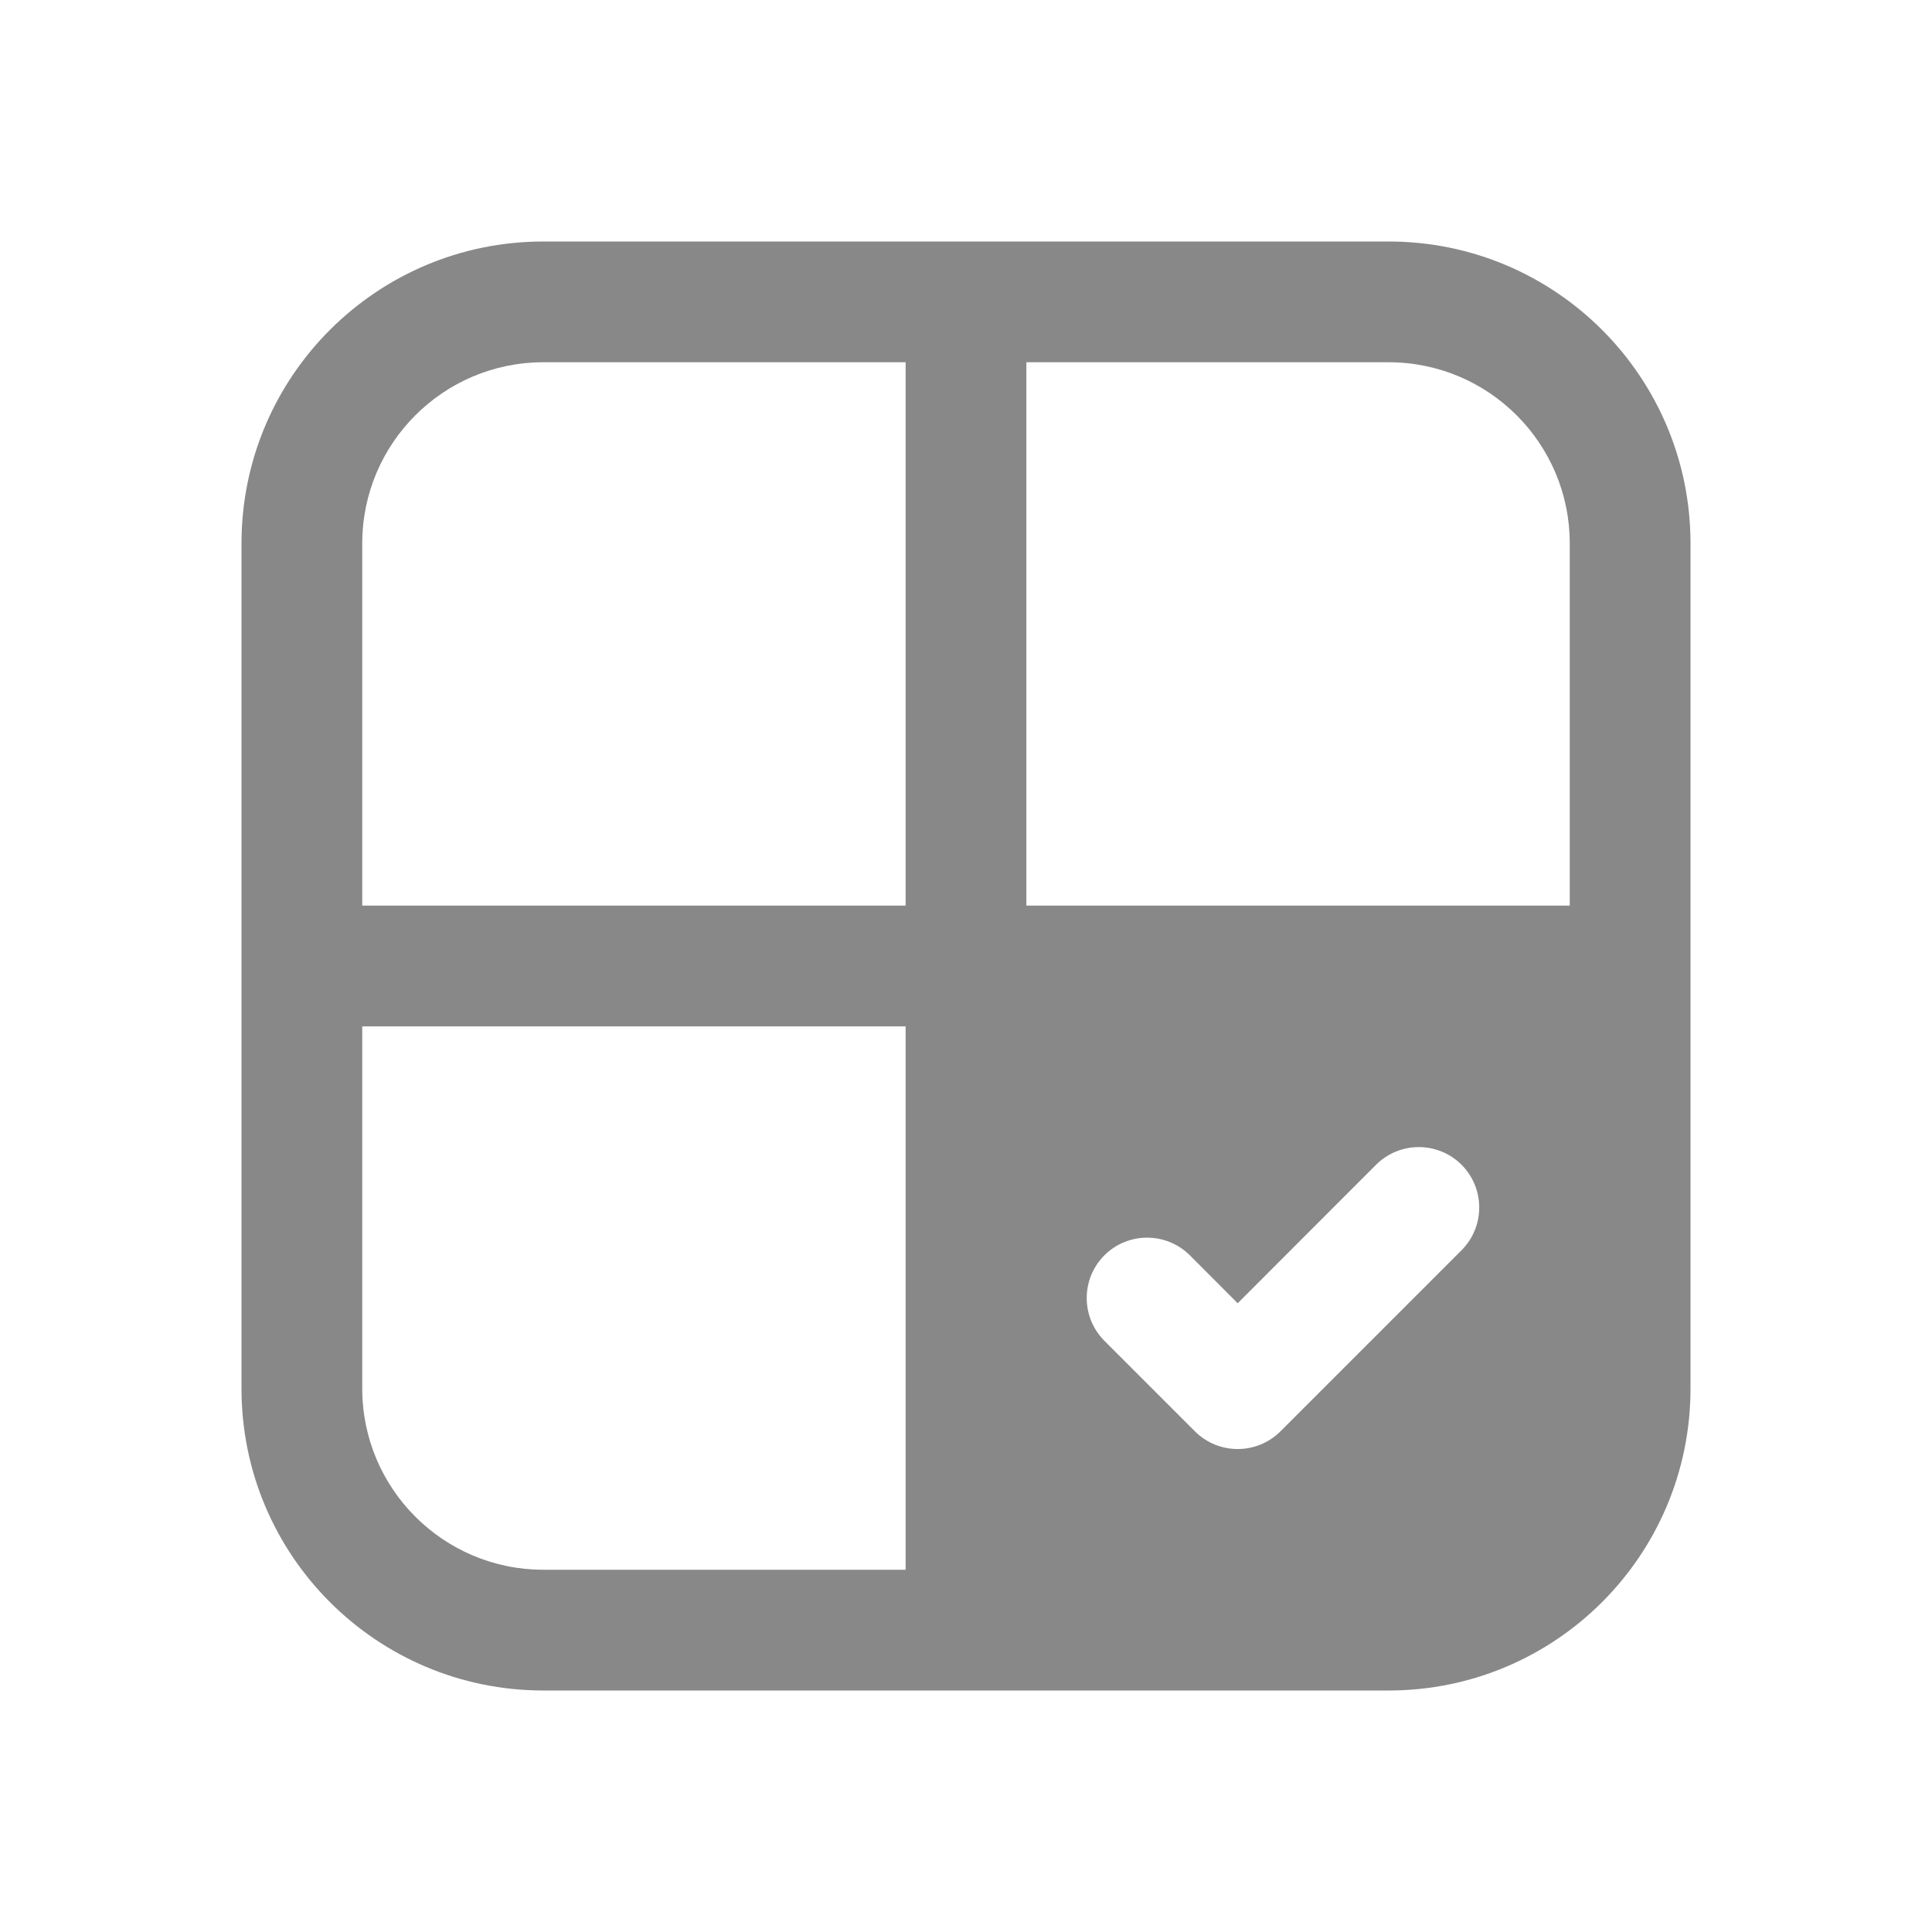 <svg width="16" height="16" viewBox="0 0 16 16" fill="none" xmlns="http://www.w3.org/2000/svg">
<path d="M4.5 2C3.119 2 2 3.119 2 4.5V11.5C2 12.881 3.119 14 4.5 14H11.5C12.881 14 14 12.881 14 11.5V4.5C14 3.119 12.881 2 11.5 2H4.5ZM3 4.5C3 3.672 3.672 3 4.5 3H7.5V7.5H3V4.5ZM3 8.5H7.5V13H4.5C3.672 13 3 12.328 3 11.5V8.5ZM8.5 7.5V3H11.5C12.328 3 13 3.672 13 4.5V7.5H8.5ZM12.104 9.646C12.299 9.842 12.299 10.158 12.104 10.354L10.604 11.854C10.408 12.049 10.092 12.049 9.896 11.854L9.146 11.104C8.951 10.908 8.951 10.592 9.146 10.396C9.342 10.201 9.658 10.201 9.854 10.396L10.25 10.793L11.396 9.646C11.592 9.451 11.908 9.451 12.104 9.646Z" fill="#888"/>
</svg>

